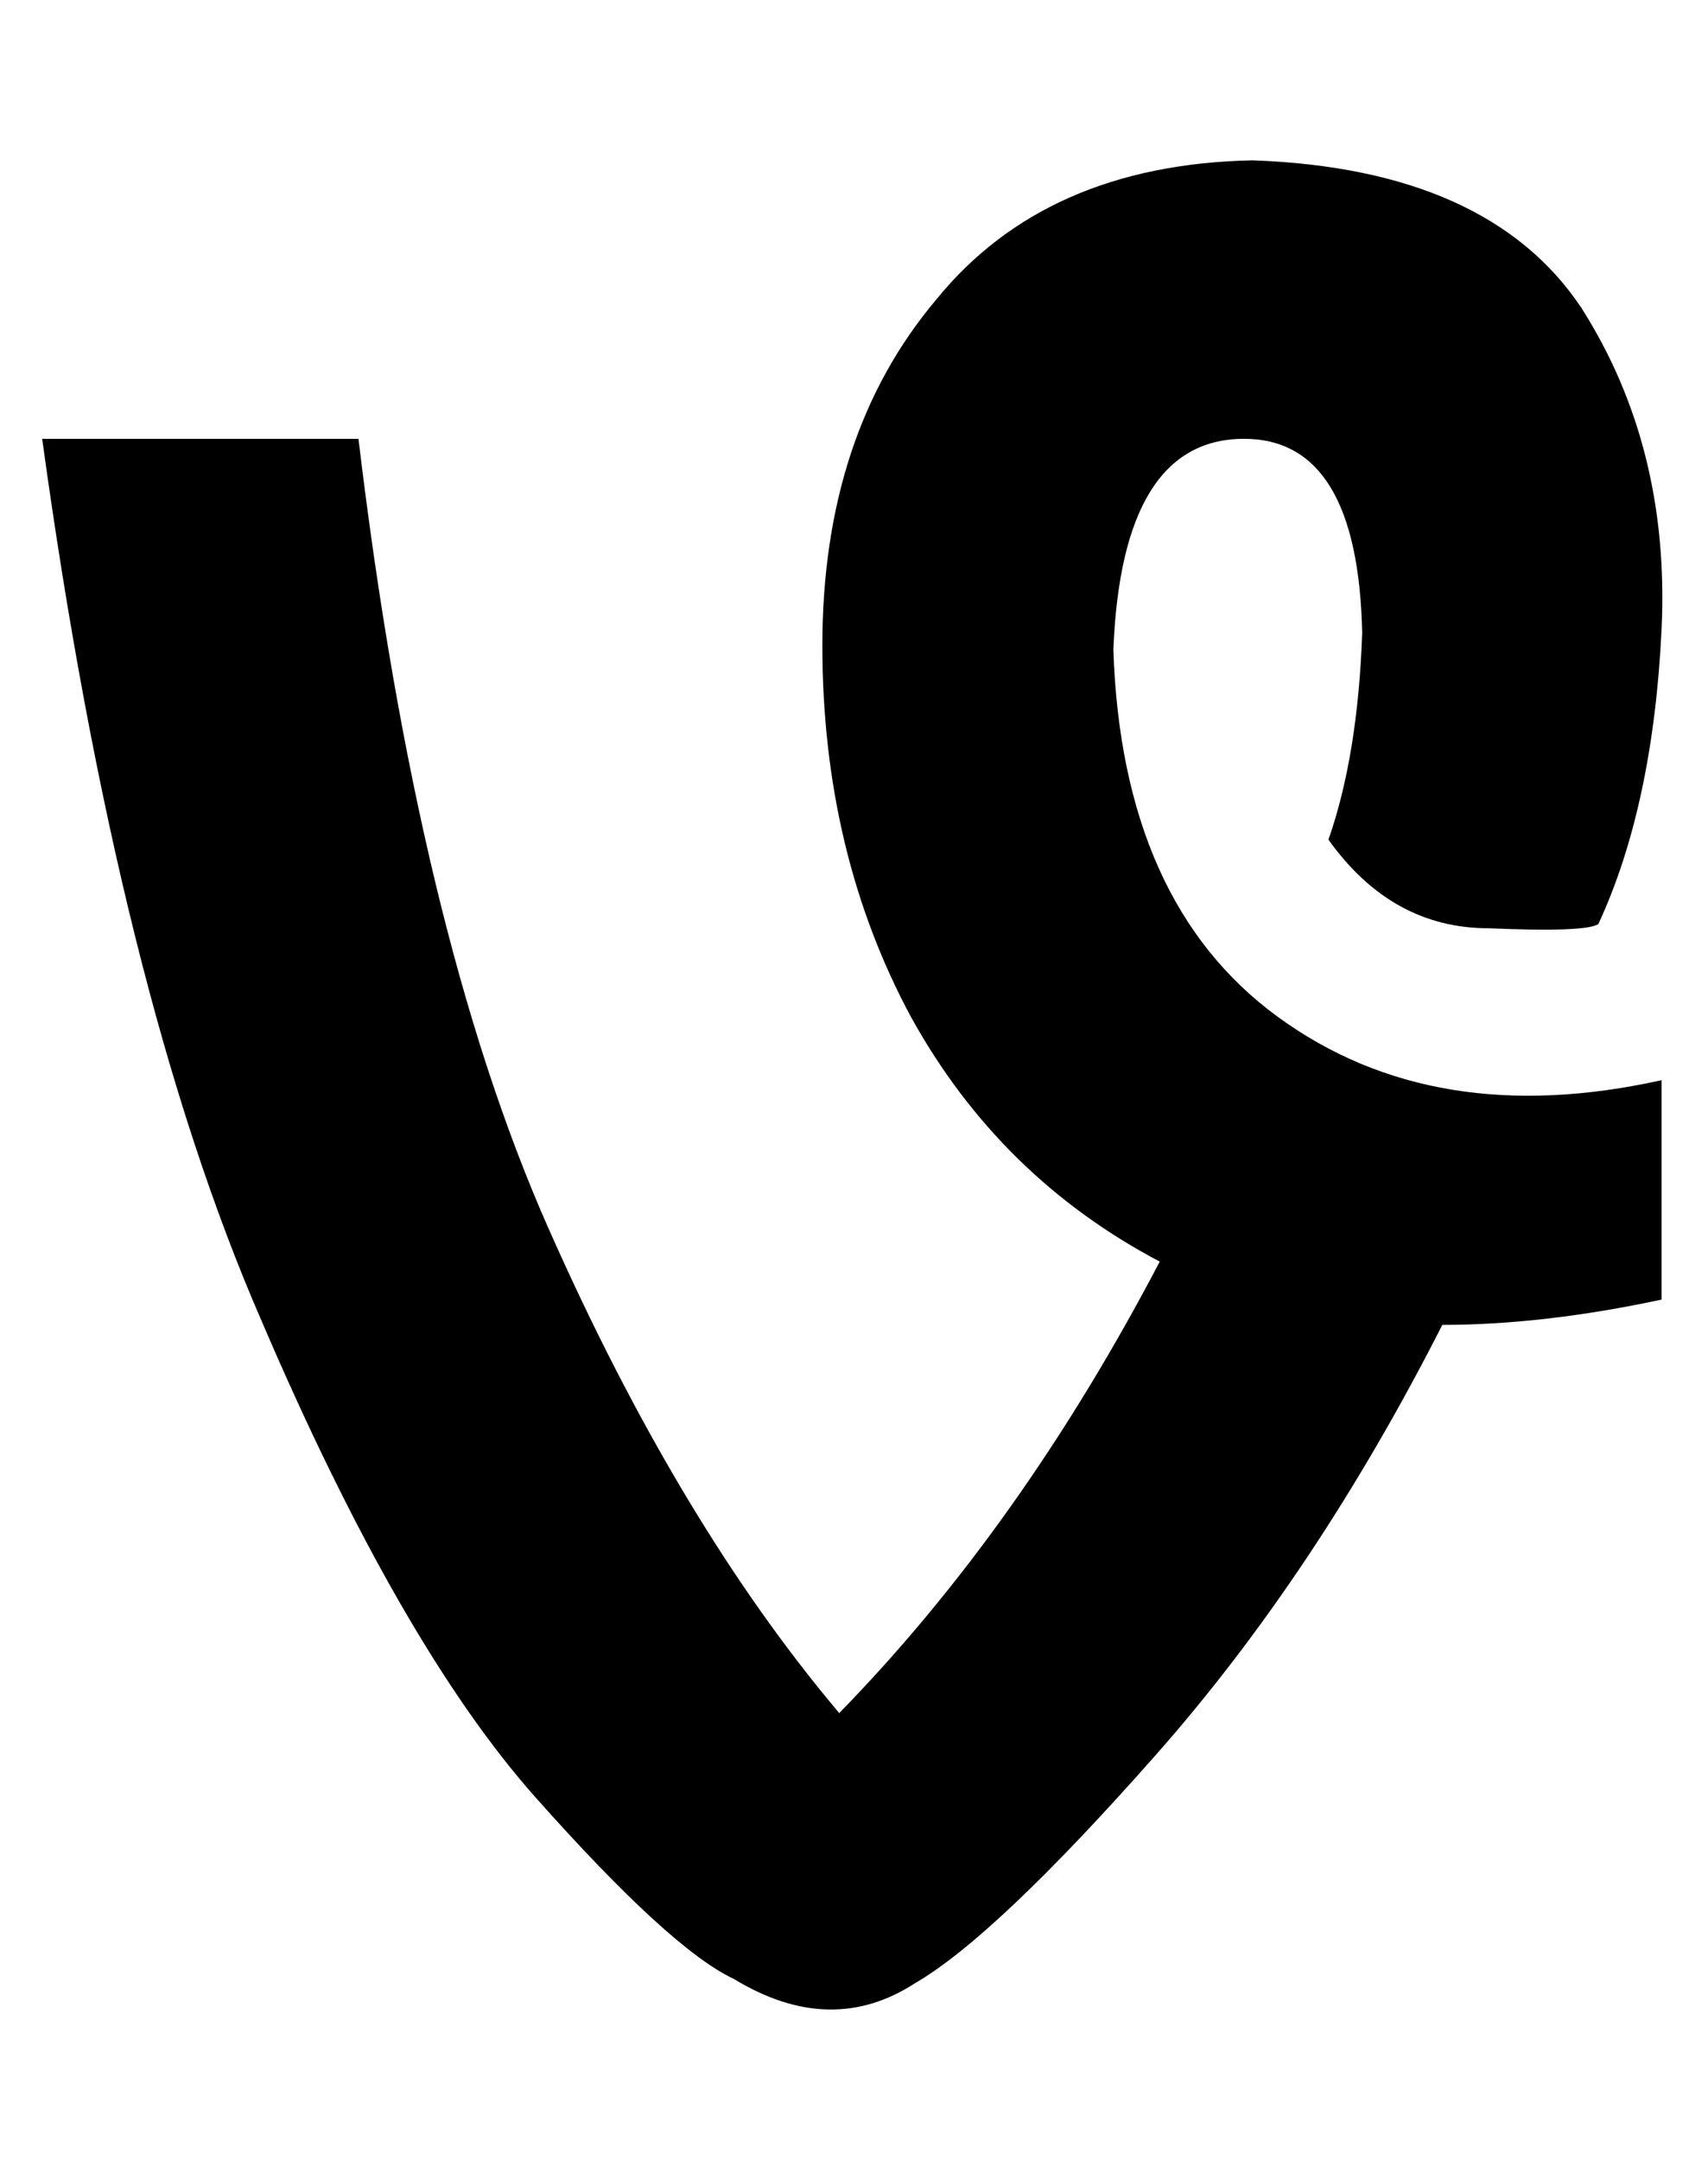 <?xml version="1.0" standalone="no"?>
<!DOCTYPE svg PUBLIC "-//W3C//DTD SVG 1.1//EN" "http://www.w3.org/Graphics/SVG/1.1/DTD/svg11.dtd" >
<svg xmlns="http://www.w3.org/2000/svg" xmlns:xlink="http://www.w3.org/1999/xlink" version="1.1" viewBox="-10 -40 405 512">
   <path fill="currentColor"
d="M384 216v52v-52v52q-28 6 -52 6q-30 59 -68 102t-57 54q-20 13 -43 -1q-15 -7 -47 -43t-65 -113q-34 -78 -52 -209h75v0q14 117 45 187t69 115q43 -44 76 -107q-38 -20 -59 -58q-21 -39 -21 -88q0 -50 27 -82q26 -32 75 -33q56 2 78 35q21 33 19 76q-2 42 -15 70
q-3 2 -26 1q-23 0 -38 -21q7 -20 8 -49q-1 -46 -28 -46q-29 0 -31 50q2 60 39 87t91 15v0z" />
</svg>
